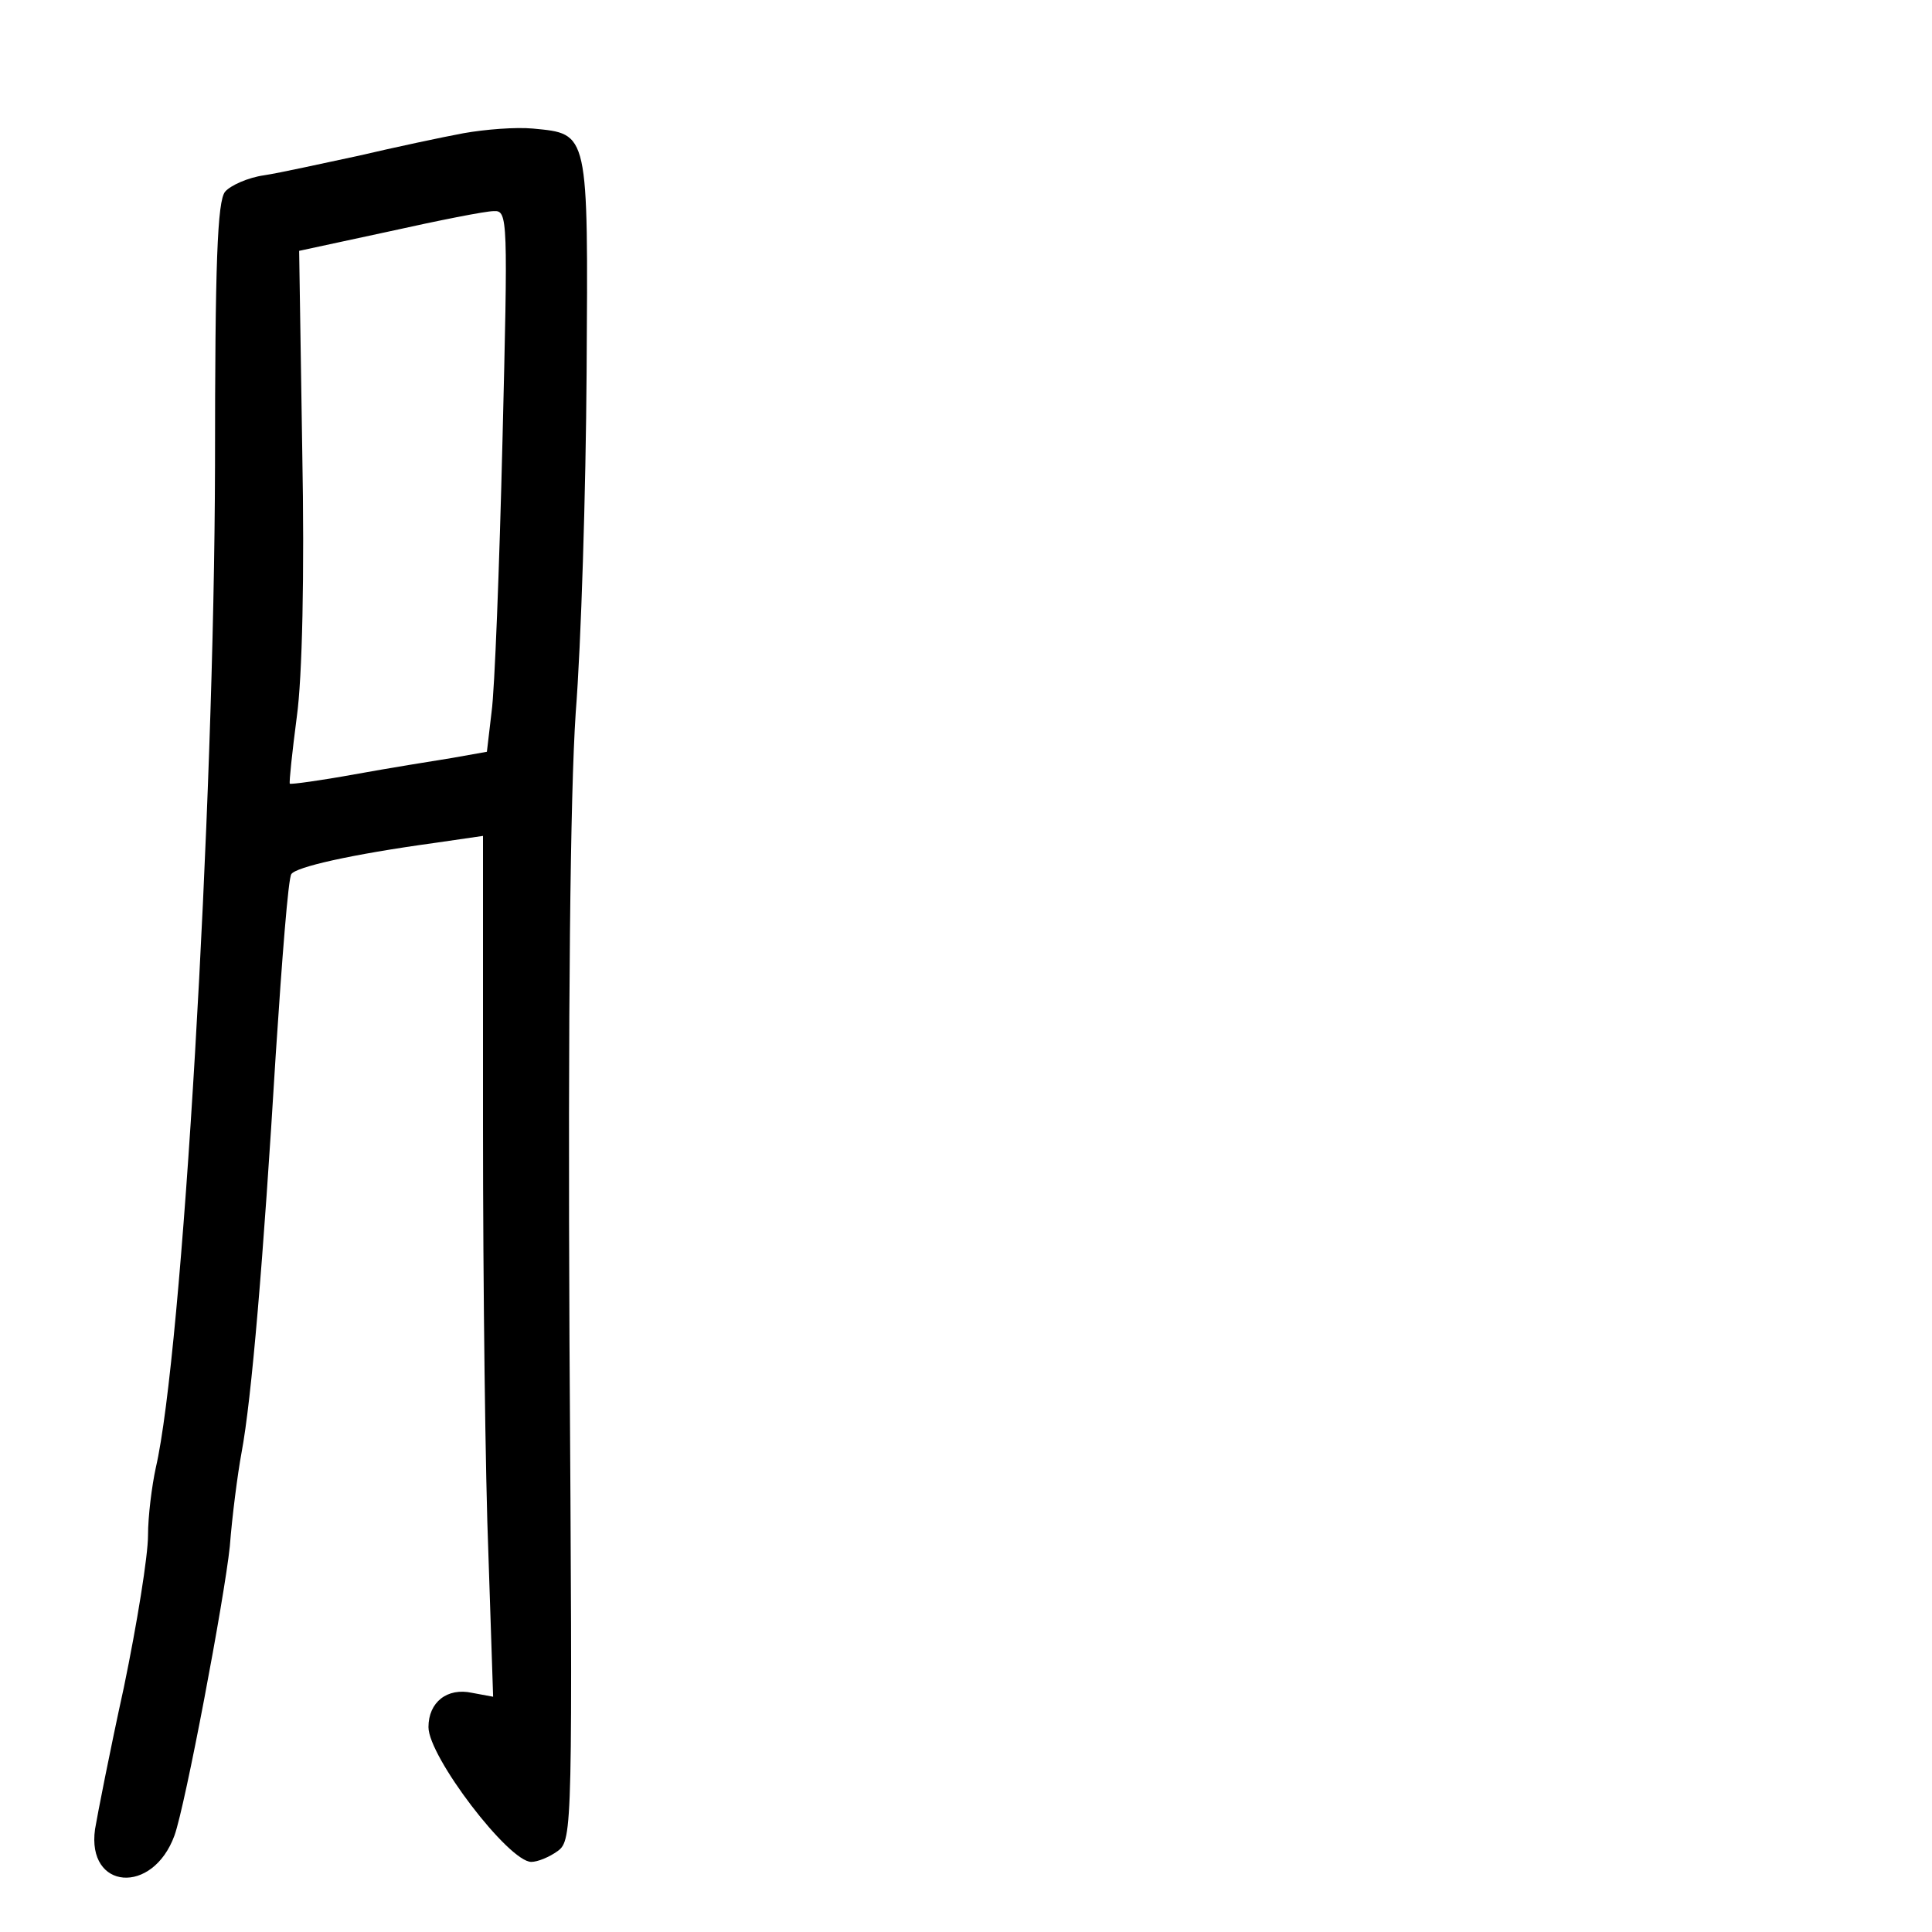<?xml version="1.0" standalone="no"?>
<!DOCTYPE svg PUBLIC "-//W3C//DTD SVG 20010904//EN"
 "http://www.w3.org/TR/2001/REC-SVG-20010904/DTD/svg10.dtd">
<svg version="1.0" xmlns="http://www.w3.org/2000/svg"
 width="248pt" height="248pt" viewBox="0 0 248 248"
 preserveAspectRatio="xMidYMid meet">
<g transform="translate(0,248) scale(0.1,-0.1)"
fill="#000000" stroke="none">
<path d="M595 2309 c-27 -5 -88 -18 -135 -29 -47 -10 -101 -22 -121 -25 -21
-3 -43 -13 -50 -21 -10 -12 -13 -92 -13 -352 -1 -440 -42 -1140 -76 -1286 -5
-23 -10 -62 -10 -87 0 -26 -14 -113 -31 -195 -18 -82 -34 -164 -37 -182 -11
-78 74 -85 102 -8 14 39 64 304 71 371 3 39 10 93 15 120 13 69 28 248 44 512
8 122 16 226 20 231 6 9 75 25 184 40 l62 9 0 -372 c0 -205 3 -453 7 -552 l6
-181 -27 5 c-32 7 -56 -12 -56 -44 0 -38 103 -173 132 -173 8 0 23 6 34 14 19
14 19 30 15 658 -2 422 1 698 8 803 7 88 13 285 14 437 2 311 3 306 -69 313
-22 2 -61 -1 -89 -6z m50 -395 c-4 -163 -10 -320 -14 -348 l-6 -51 -45 -8
c-25 -4 -81 -13 -125 -21 -44 -8 -81 -13 -83 -12 -1 2 3 40 9 86 7 50 10 183
7 340 l-4 258 116 25 c63 14 123 26 134 26 18 1 18 -10 11 -295z"/>
</g>
</svg>
